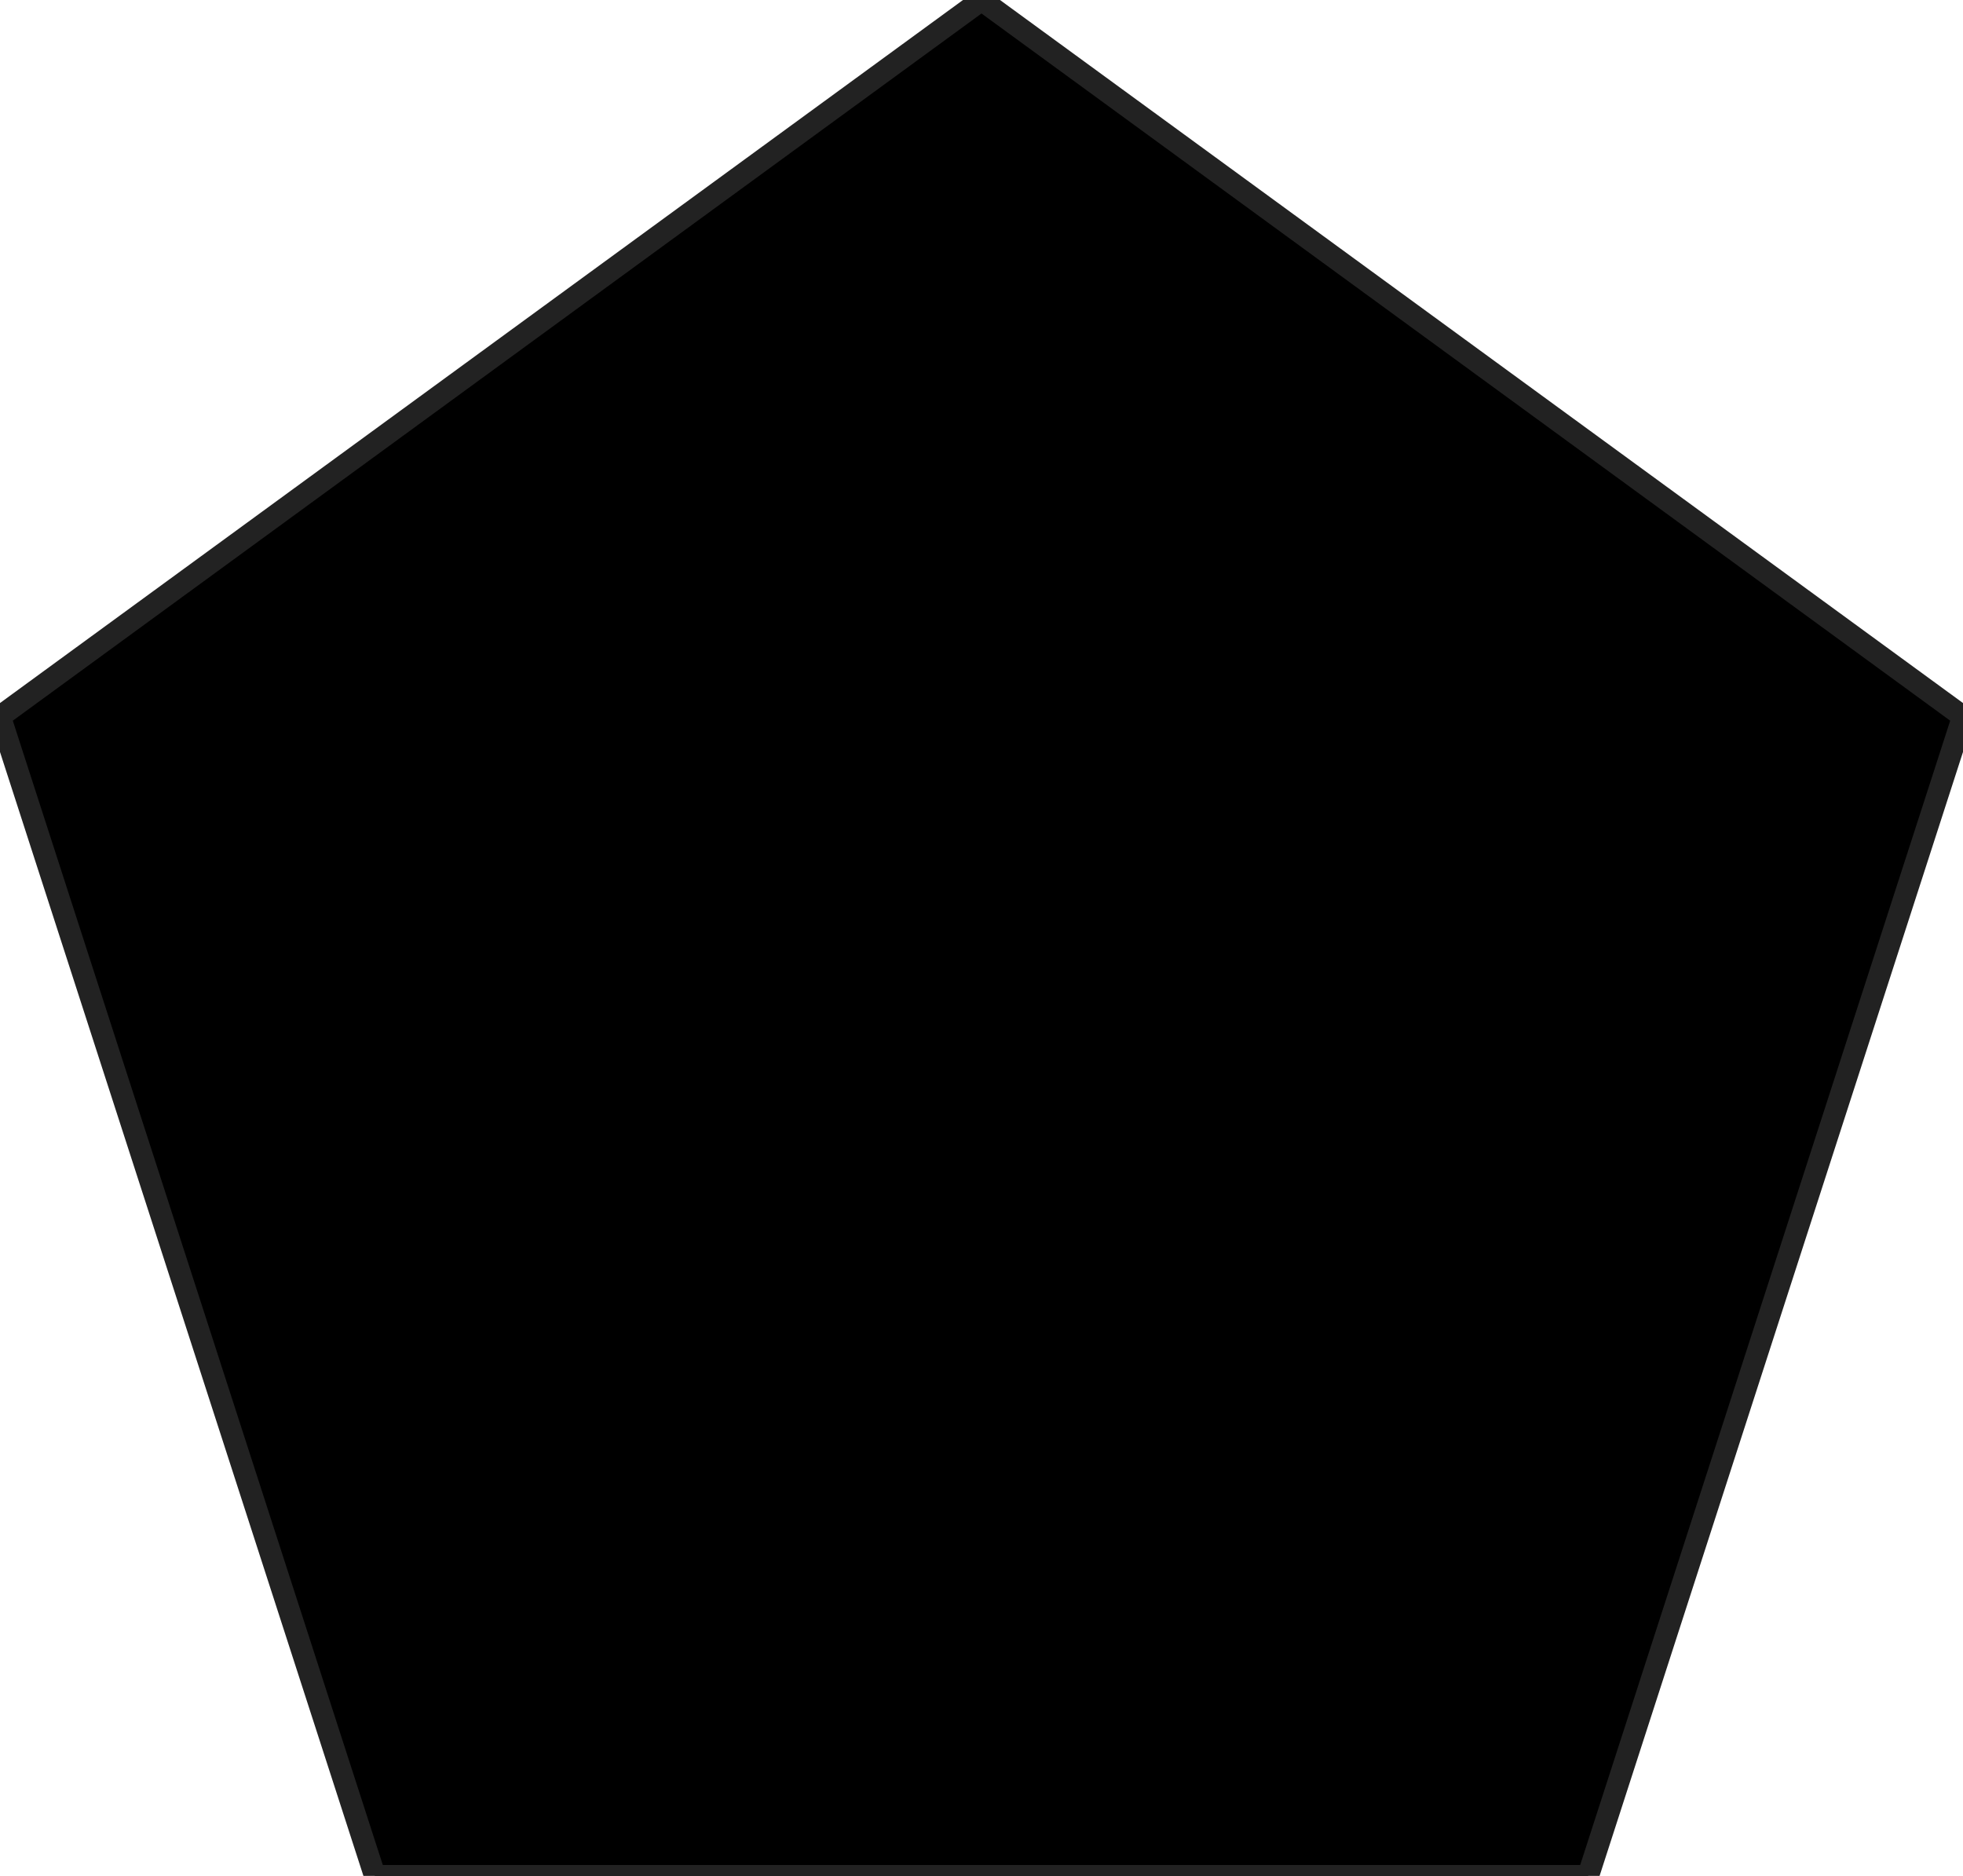 <svg preserveAspectRatio="none" aria-hidden="true" focusable="false" data-prefix="fas" data-icon="ppwork-polygon-5" class="svg-inline--fa fa-w-16" role="img" xmlns="http://www.w3.org/2000/svg" viewBox="0 0 90 86" fill="#000" stroke="#222">
  <path id="多角形_2" data-name="多角形 2" d="M45,0,90,32.849,72.812,86H17.188L0,32.849Z"/>
</svg>
